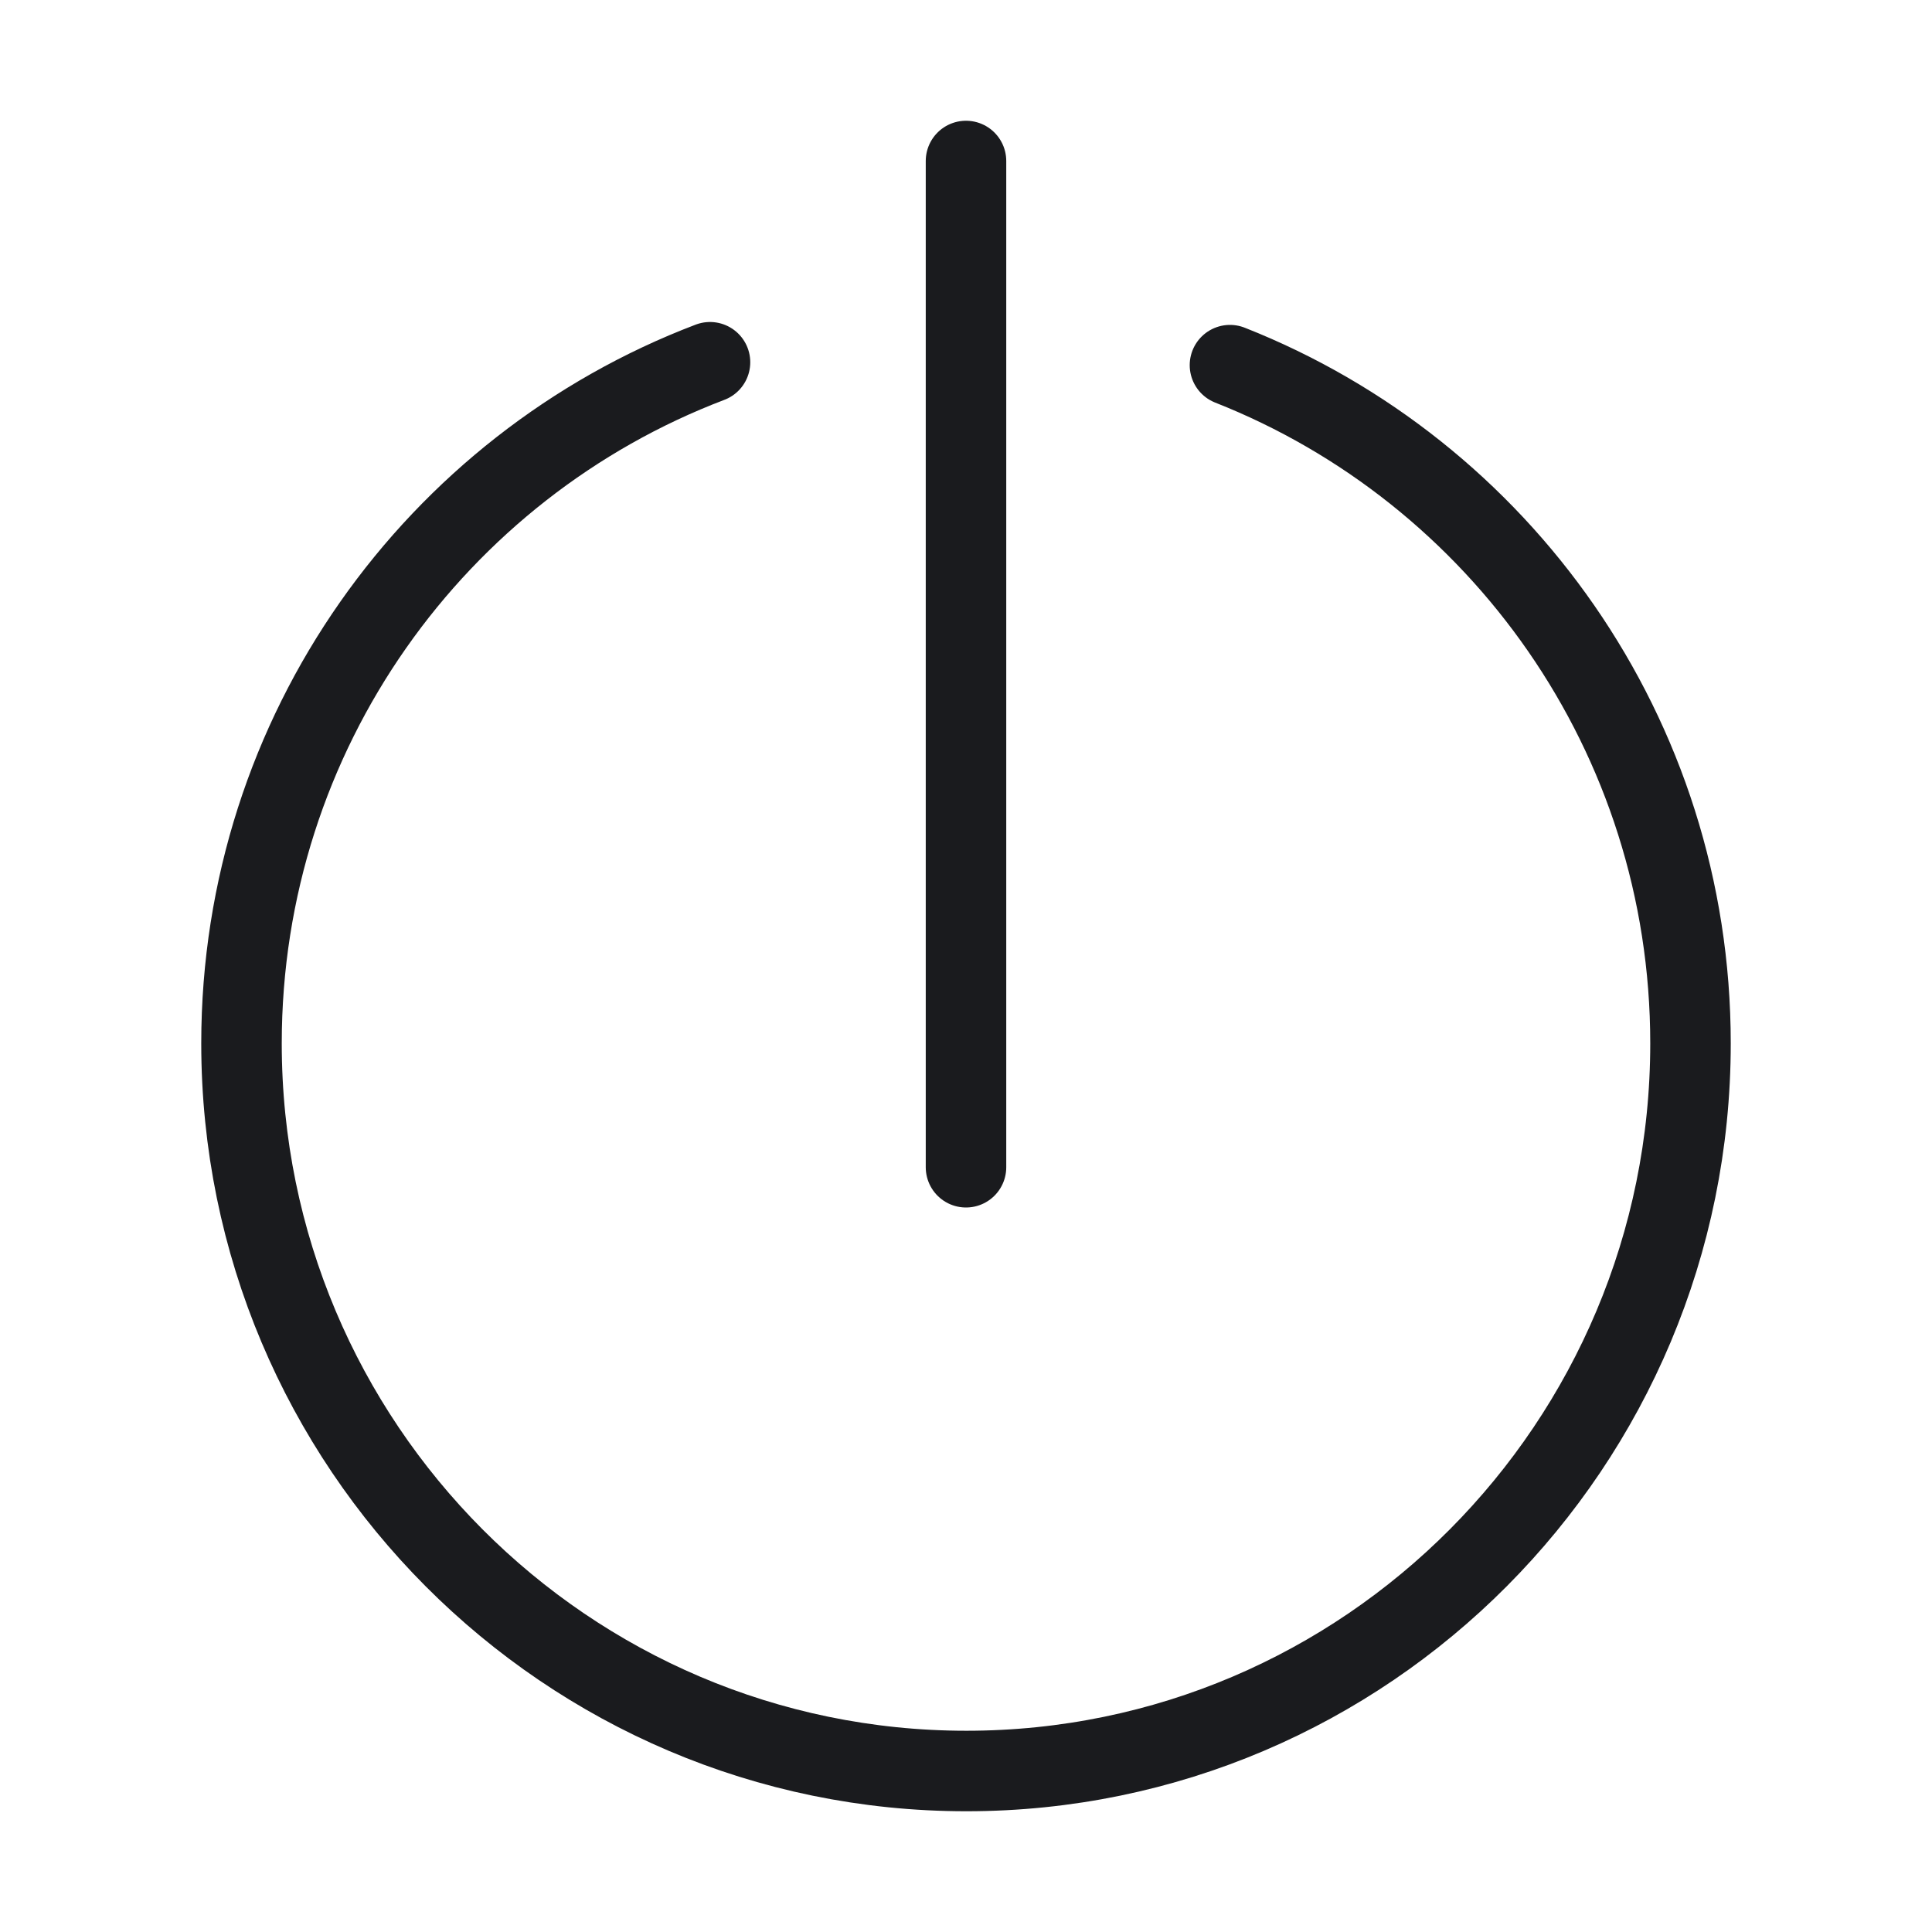 <svg width="24" height="24" viewBox="0 0 24 24" fill="none" xmlns="http://www.w3.org/2000/svg">
<path d="M15.279 4.536C18.625 5.856 21 9.128 21 12.961C21 17.95 16.97 22 12.005 22C7.039 22 3 17.95 3 12.961C3 9.092 5.42 5.793 8.82 4.5M12 2V14.5" stroke="#1A1B1E" stroke-linecap="round" stroke-linejoin="round"/>
</svg>
